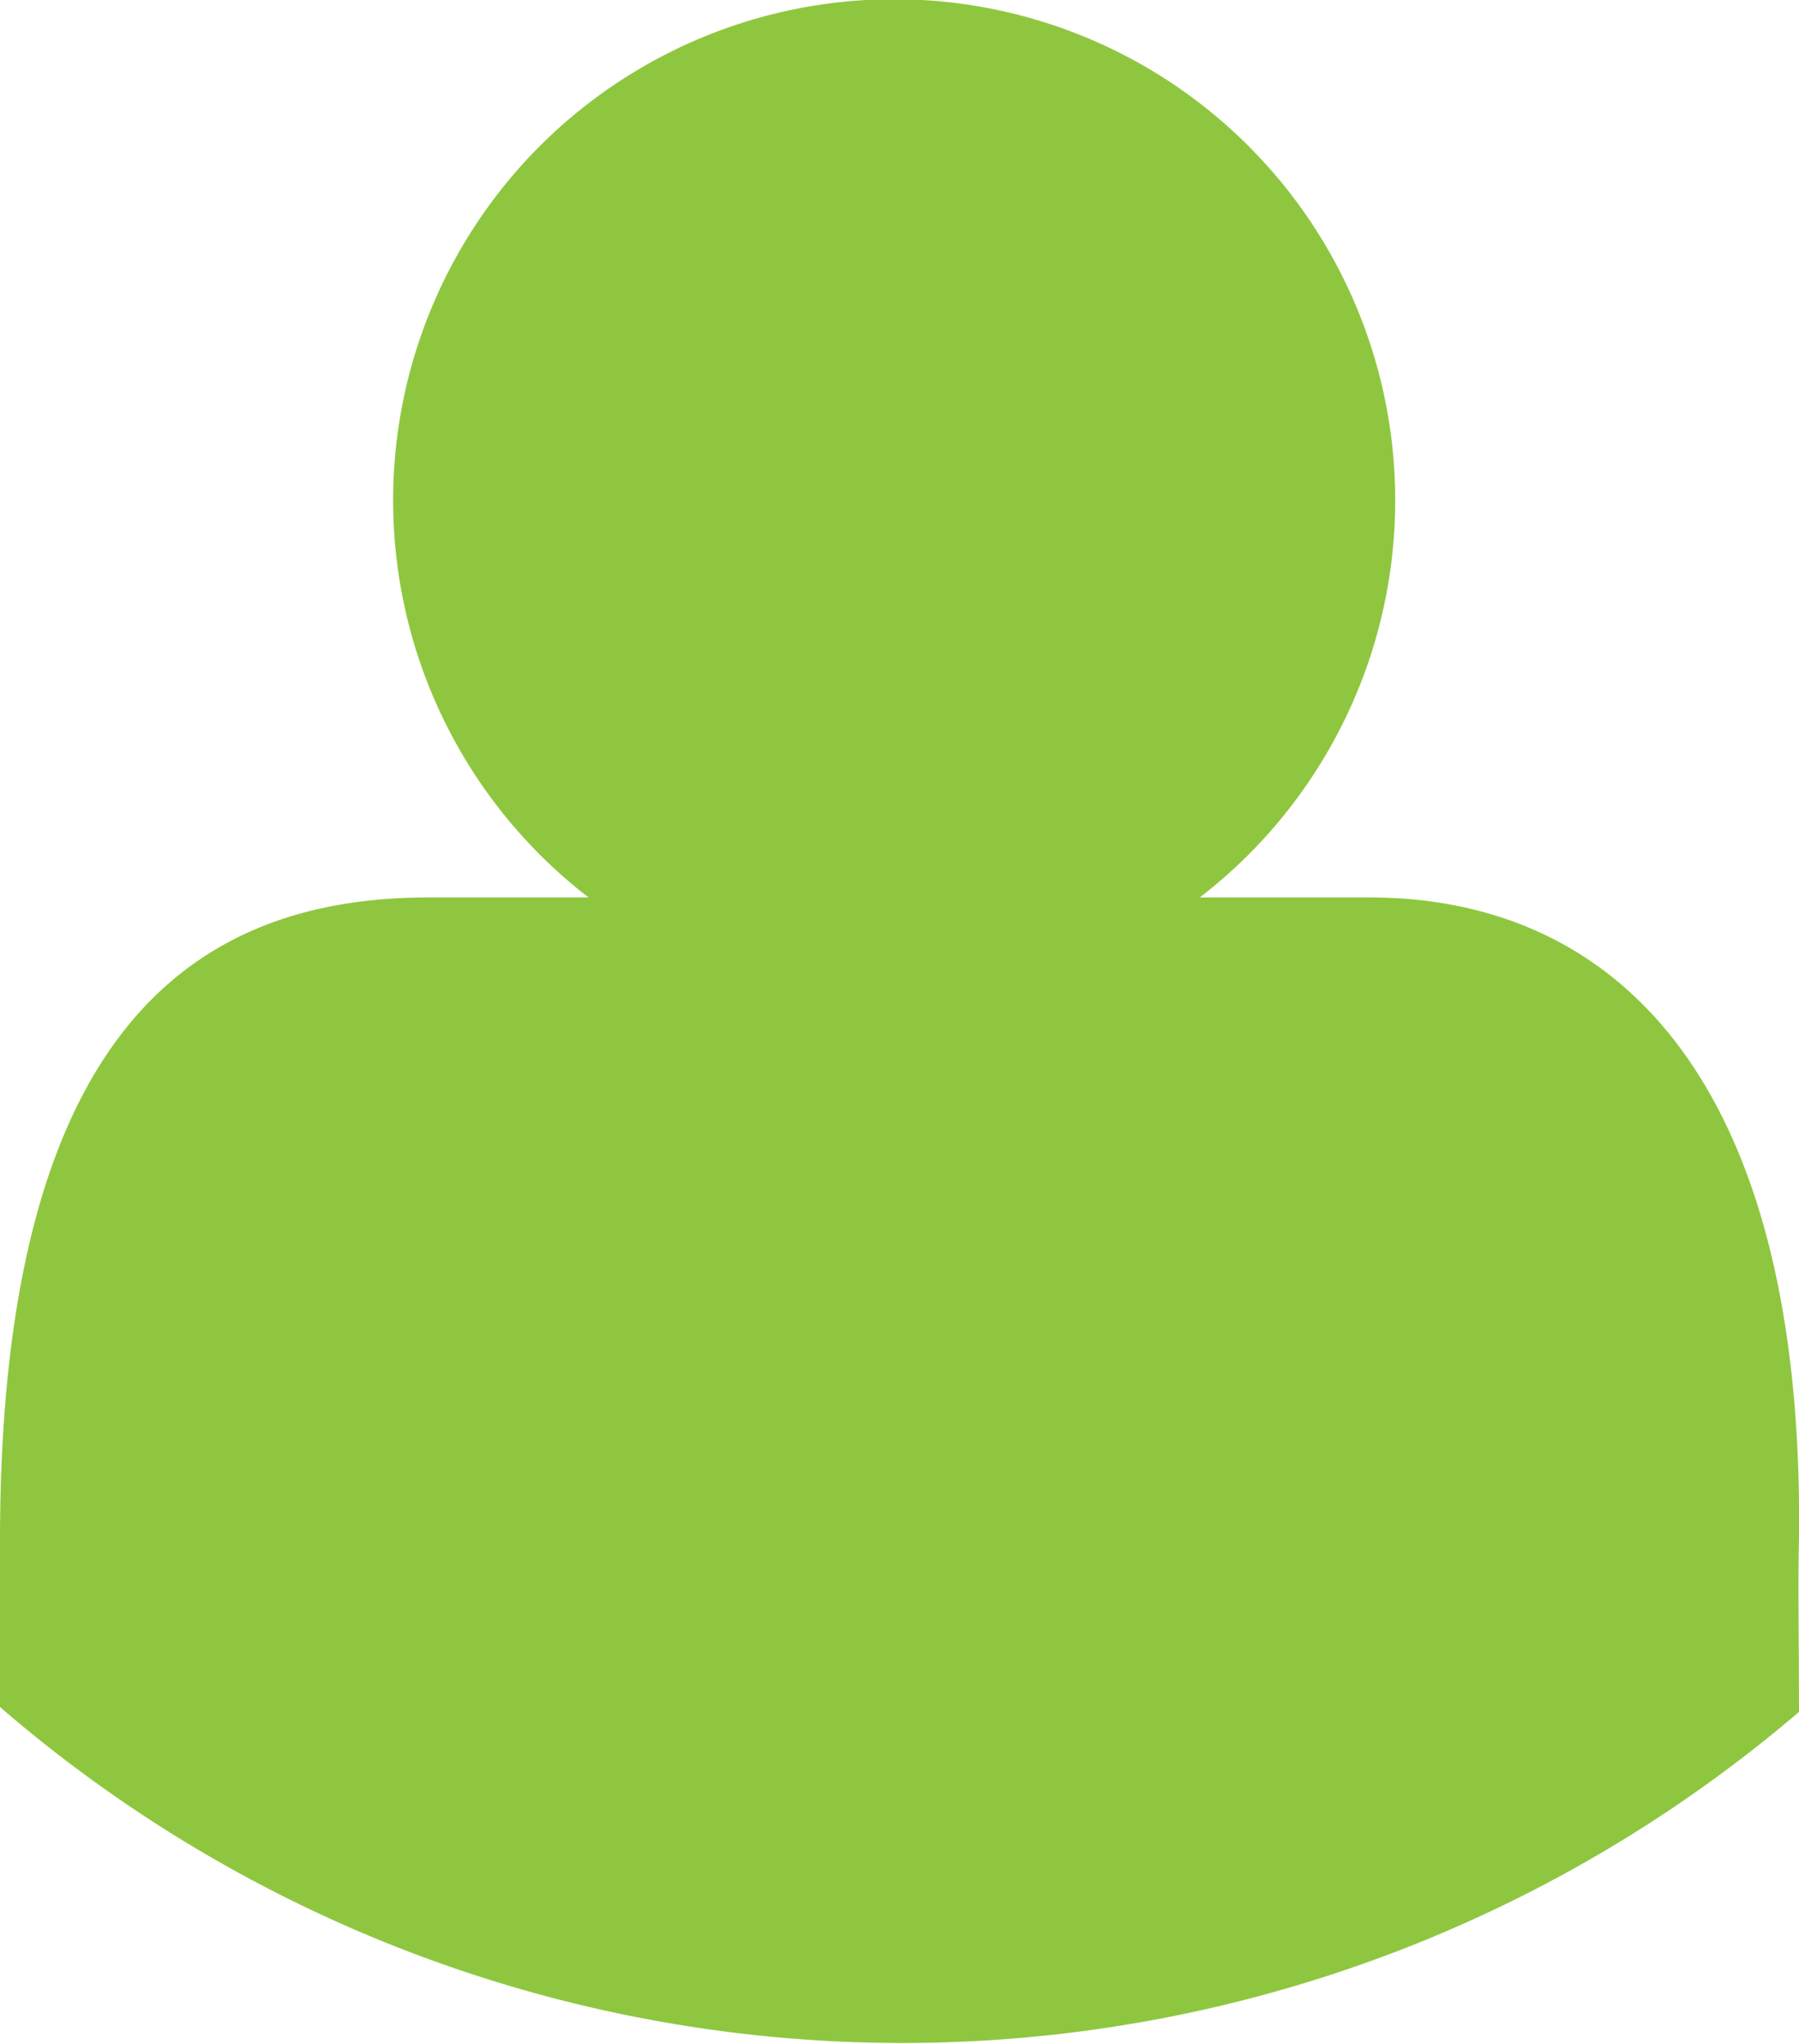 <?xml version="1.0" encoding="UTF-8" standalone="no"?>
<svg
   xmlns:dc="http://purl.org/dc/elements/1.1/"
   xmlns:cc="http://creativecommons.org/ns#"
   xmlns:rdf="http://www.w3.org/1999/02/22-rdf-syntax-ns#"
   xmlns:svg="http://www.w3.org/2000/svg"
   xmlns="http://www.w3.org/2000/svg"
   xmlns:sodipodi="http://sodipodi.sourceforge.net/DTD/sodipodi-0.dtd"
   xmlns:inkscape="http://www.inkscape.org/namespaces/inkscape"
   viewBox="0 0 106.46 120.92"
   version="1.1"
   id="svg12"
   sodipodi:docname="ej-cat.svg"
   inkscape:version="0.92.2 (5c3e80d, 2017-08-06)">
  <sodipodi:namedview
     pagecolor="#ffffff"
     bordercolor="#666666"
     borderopacity="1"
     objecttolerance="10"
     gridtolerance="10"
     guidetolerance="10"
     inkscape:pageopacity="0"
     inkscape:pageshadow="2"
     inkscape:window-width="1853"
     inkscape:window-height="1025"
     id="namedview14"
     showgrid="false"
     inkscape:zoom="1.9517036"
     inkscape:cx="53.23"
     inkscape:cy="71.178473"
     inkscape:window-x="67"
     inkscape:window-y="27"
     inkscape:window-maximized="1"
     inkscape:current-layer="svg12" />
  <defs
     id="defs4">
    <style
       id="style2">.cls-1{fill:#8ec73f;}</style>
  </defs>
  <title
     id="title6">Asset 3</title>
  <g
     id="Layer_2"
     data-name="Layer 2">
    <g
       id="Layer_1-2"
       data-name="Layer 1">
      <path
         class="cls-1"
         d="M81.05,53.1H71a29.65,29.65,0,1,0-36.17,0H25.37c-14,0-25.37,8-25.37,38.05V101a81.66,81.66,0,0,0,106.46.29c0-4.09-.07-7.84,0-10.18C106.79,63.14,95.06,53.1,81.05,53.1Z"
         id="path8" />
    </g>
  </g>
</svg>
